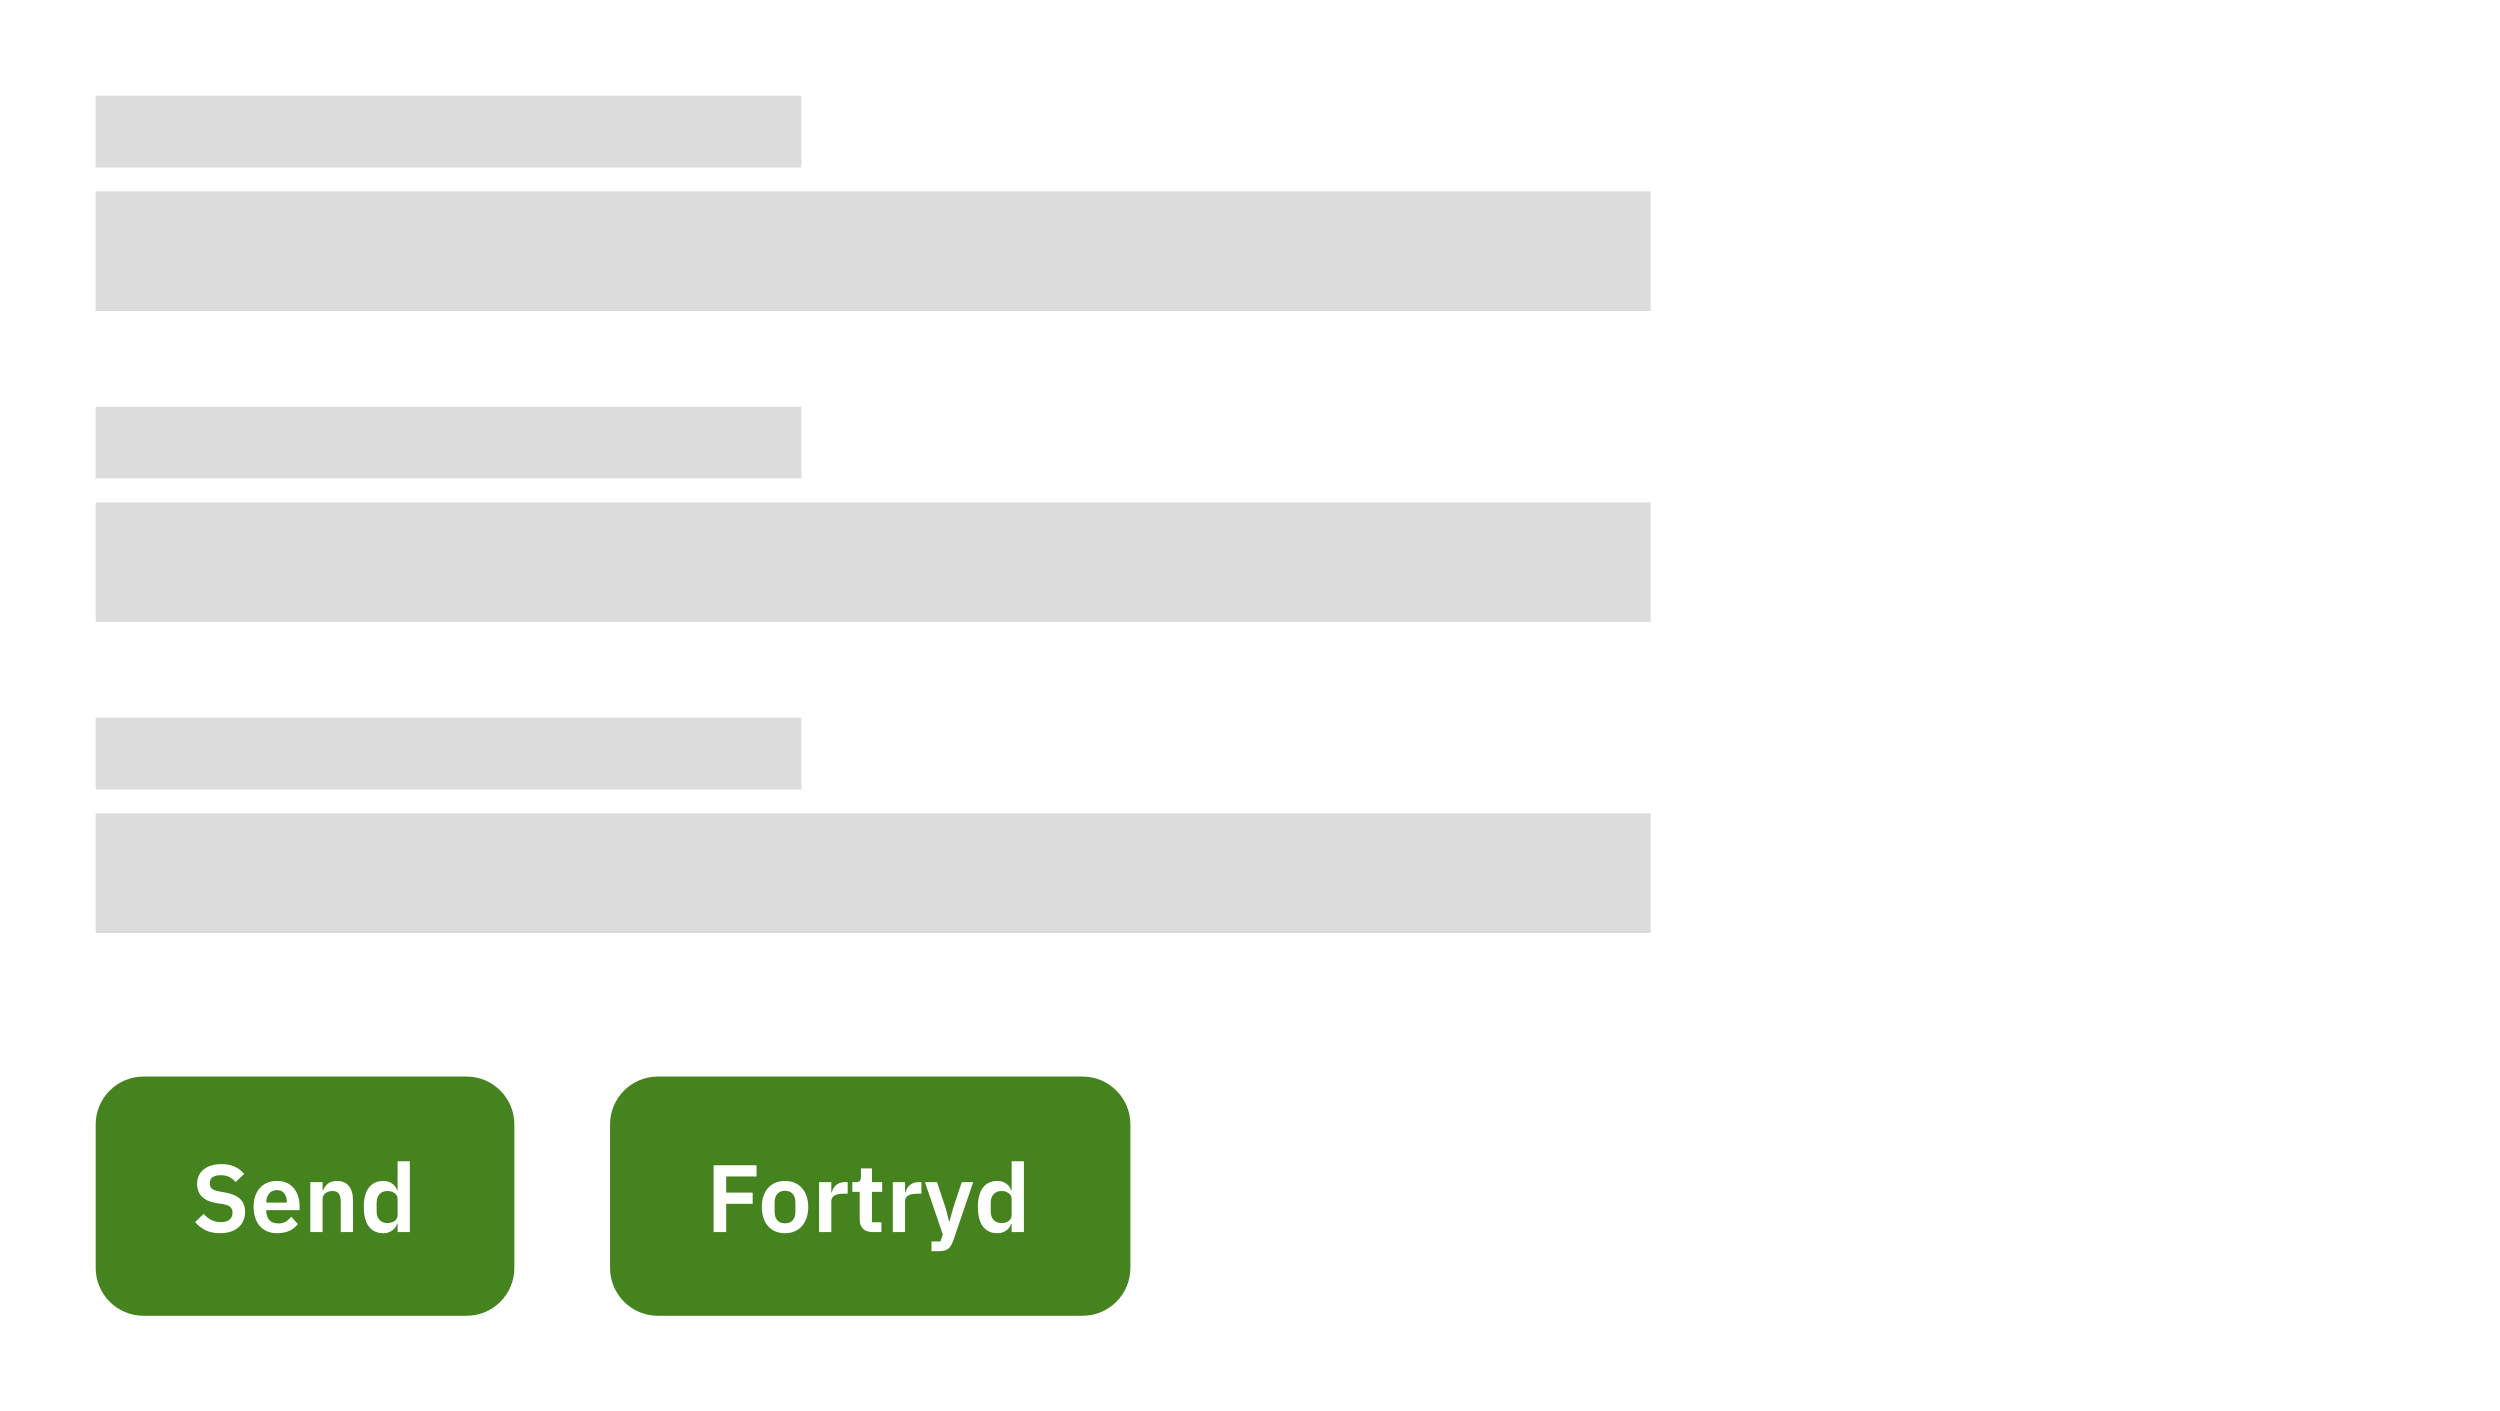 <svg width="418" height="236" viewBox="0 0 418 236" fill="none" xmlns="http://www.w3.org/2000/svg">
<rect width="418" height="236" fill="white"/>
<rect width="260" height="20" transform="translate(16 84)" fill="#DCDCDC"/>
<rect width="260" height="20" transform="translate(16 32)" fill="#DCDCDC"/>
<rect width="260" height="20" transform="translate(16 136)" fill="#DCDCDC"/>
<rect width="118" height="12" transform="translate(16 68)" fill="#DCDCDC"/>
<rect width="118" height="12" transform="translate(16 16)" fill="#DCDCDC"/>
<rect width="118" height="12" transform="translate(16 120)" fill="#DCDCDC"/>
<path d="M16 188C16 183.582 19.582 180 24 180H78C82.418 180 86 183.582 86 188V212C86 216.418 82.418 220 78 220H24C19.582 220 16 216.418 16 212V188Z" fill="#44831E"/>
<path d="M36.784 206.192C35.824 206.192 35.008 206.021 34.336 205.68C33.675 205.339 33.104 204.891 32.624 204.336L34.048 202.96C34.432 203.408 34.859 203.749 35.328 203.984C35.808 204.219 36.336 204.336 36.912 204.336C37.563 204.336 38.053 204.197 38.384 203.92C38.715 203.632 38.88 203.248 38.88 202.768C38.88 202.395 38.773 202.091 38.56 201.856C38.347 201.621 37.947 201.451 37.36 201.344L36.304 201.184C34.075 200.832 32.96 199.749 32.96 197.936C32.96 197.435 33.051 196.981 33.232 196.576C33.424 196.171 33.696 195.824 34.048 195.536C34.4 195.248 34.821 195.029 35.312 194.88C35.813 194.72 36.379 194.64 37.008 194.64C37.851 194.64 38.587 194.779 39.216 195.056C39.845 195.333 40.384 195.744 40.832 196.288L39.392 197.648C39.115 197.307 38.779 197.029 38.384 196.816C37.989 196.603 37.493 196.496 36.896 196.496C36.288 196.496 35.829 196.613 35.52 196.848C35.221 197.072 35.072 197.392 35.072 197.808C35.072 198.235 35.195 198.549 35.44 198.752C35.685 198.955 36.08 199.104 36.624 199.2L37.664 199.392C38.795 199.595 39.627 199.957 40.16 200.48C40.704 200.992 40.976 201.712 40.976 202.64C40.976 203.173 40.88 203.659 40.688 204.096C40.507 204.523 40.235 204.896 39.872 205.216C39.52 205.525 39.083 205.765 38.56 205.936C38.048 206.107 37.456 206.192 36.784 206.192ZM46.341 206.192C45.723 206.192 45.168 206.091 44.677 205.888C44.197 205.675 43.787 205.381 43.445 205.008C43.115 204.624 42.859 204.165 42.677 203.632C42.496 203.088 42.405 202.48 42.405 201.808C42.405 201.147 42.491 200.549 42.661 200.016C42.843 199.483 43.099 199.029 43.429 198.656C43.76 198.272 44.165 197.979 44.645 197.776C45.125 197.563 45.669 197.456 46.277 197.456C46.928 197.456 47.493 197.568 47.973 197.792C48.453 198.016 48.848 198.32 49.157 198.704C49.467 199.088 49.696 199.536 49.845 200.048C50.005 200.549 50.085 201.088 50.085 201.664V202.336H44.533V202.544C44.533 203.152 44.704 203.643 45.045 204.016C45.387 204.379 45.893 204.56 46.565 204.56C47.077 204.56 47.493 204.453 47.813 204.24C48.144 204.027 48.437 203.755 48.693 203.424L49.797 204.656C49.456 205.136 48.987 205.515 48.389 205.792C47.803 206.059 47.12 206.192 46.341 206.192ZM46.309 198.992C45.765 198.992 45.333 199.173 45.013 199.536C44.693 199.899 44.533 200.368 44.533 200.944V201.072H47.957V200.928C47.957 200.352 47.813 199.888 47.525 199.536C47.248 199.173 46.843 198.992 46.309 198.992ZM51.887 206V197.648H53.935V199.04H54.015C54.186 198.592 54.453 198.219 54.815 197.92C55.188 197.611 55.7 197.456 56.351 197.456C57.215 197.456 57.877 197.739 58.335 198.304C58.794 198.869 59.023 199.675 59.023 200.72V206H56.975V200.928C56.975 200.331 56.868 199.883 56.655 199.584C56.442 199.285 56.09 199.136 55.599 199.136C55.386 199.136 55.178 199.168 54.975 199.232C54.783 199.285 54.607 199.371 54.447 199.488C54.298 199.595 54.175 199.733 54.079 199.904C53.983 200.064 53.935 200.256 53.935 200.48V206H51.887ZM66.477 204.608H66.397C66.248 205.088 65.965 205.472 65.549 205.76C65.133 206.048 64.648 206.192 64.093 206.192C63.037 206.192 62.227 205.813 61.661 205.056C61.107 204.299 60.829 203.216 60.829 201.808C60.829 200.411 61.107 199.339 61.661 198.592C62.227 197.835 63.037 197.456 64.093 197.456C64.648 197.456 65.133 197.6 65.549 197.888C65.965 198.165 66.248 198.544 66.397 199.024H66.477V194.16H68.525V206H66.477V204.608ZM64.749 204.496C65.24 204.496 65.651 204.379 65.981 204.144C66.312 203.909 66.477 203.573 66.477 203.136V200.48C66.477 200.075 66.312 199.749 65.981 199.504C65.651 199.259 65.24 199.136 64.749 199.136C64.216 199.136 63.784 199.317 63.453 199.68C63.133 200.032 62.973 200.507 62.973 201.104V202.544C62.973 203.141 63.133 203.616 63.453 203.968C63.784 204.32 64.216 204.496 64.749 204.496Z" fill="white"/>
<path d="M102 188C102 183.582 105.582 180 110 180H181C185.418 180 189 183.582 189 188V212C189 216.418 185.418 220 181 220H110C105.582 220 102 216.418 102 212V188Z" fill="#44831E"/>
<path d="M119.312 206V194.832H126.496V196.704H121.424V199.408H125.84V201.28H121.424V206H119.312ZM131.246 206.192C130.649 206.192 130.11 206.091 129.63 205.888C129.161 205.685 128.755 205.392 128.414 205.008C128.083 204.624 127.827 204.165 127.646 203.632C127.465 203.088 127.374 202.48 127.374 201.808C127.374 201.136 127.465 200.533 127.646 200C127.827 199.467 128.083 199.013 128.414 198.64C128.755 198.256 129.161 197.963 129.63 197.76C130.11 197.557 130.649 197.456 131.246 197.456C131.843 197.456 132.382 197.557 132.862 197.76C133.342 197.963 133.747 198.256 134.078 198.64C134.419 199.013 134.681 199.467 134.862 200C135.043 200.533 135.134 201.136 135.134 201.808C135.134 202.48 135.043 203.088 134.862 203.632C134.681 204.165 134.419 204.624 134.078 205.008C133.747 205.392 133.342 205.685 132.862 205.888C132.382 206.091 131.843 206.192 131.246 206.192ZM131.246 204.544C131.79 204.544 132.217 204.379 132.526 204.048C132.835 203.717 132.99 203.232 132.99 202.592V201.04C132.99 200.411 132.835 199.931 132.526 199.6C132.217 199.269 131.79 199.104 131.246 199.104C130.713 199.104 130.291 199.269 129.982 199.6C129.673 199.931 129.518 200.411 129.518 201.04V202.592C129.518 203.232 129.673 203.717 129.982 204.048C130.291 204.379 130.713 204.544 131.246 204.544ZM136.95 206V197.648H138.998V199.376H139.078C139.131 199.152 139.211 198.939 139.318 198.736C139.435 198.523 139.584 198.336 139.766 198.176C139.947 198.016 140.16 197.888 140.406 197.792C140.662 197.696 140.955 197.648 141.286 197.648H141.734V199.584H141.094C140.4 199.584 139.878 199.685 139.526 199.888C139.174 200.091 138.998 200.421 138.998 200.88V206H136.95ZM145.901 206C145.197 206 144.659 205.819 144.285 205.456C143.923 205.083 143.741 204.555 143.741 203.872V199.28H142.509V197.648H143.149C143.459 197.648 143.667 197.579 143.773 197.44C143.891 197.291 143.949 197.072 143.949 196.784V195.36H145.789V197.648H147.501V199.28H145.789V204.368H147.373V206H145.901ZM149.278 206V197.648H151.326V199.376H151.406C151.459 199.152 151.539 198.939 151.646 198.736C151.763 198.523 151.912 198.336 152.094 198.176C152.275 198.016 152.488 197.888 152.734 197.792C152.99 197.696 153.283 197.648 153.614 197.648H154.062V199.584H153.422C152.728 199.584 152.206 199.685 151.854 199.888C151.502 200.091 151.326 200.421 151.326 200.88V206H149.278ZM160.804 197.648H162.724L159.364 207.488C159.257 207.787 159.135 208.043 158.996 208.256C158.868 208.48 158.713 208.661 158.532 208.8C158.351 208.939 158.132 209.04 157.876 209.104C157.62 209.168 157.321 209.2 156.98 209.2H155.748V207.568H157.252L157.636 206.4L154.644 197.648H156.676L158.132 202.064L158.676 204.176H158.772L159.348 202.064L160.804 197.648ZM169.149 204.608H169.069C168.92 205.088 168.637 205.472 168.221 205.76C167.805 206.048 167.32 206.192 166.765 206.192C165.709 206.192 164.899 205.813 164.333 205.056C163.779 204.299 163.501 203.216 163.501 201.808C163.501 200.411 163.779 199.339 164.333 198.592C164.899 197.835 165.709 197.456 166.765 197.456C167.32 197.456 167.805 197.6 168.221 197.888C168.637 198.165 168.92 198.544 169.069 199.024H169.149V194.16H171.197V206H169.149V204.608ZM167.421 204.496C167.912 204.496 168.323 204.379 168.653 204.144C168.984 203.909 169.149 203.573 169.149 203.136V200.48C169.149 200.075 168.984 199.749 168.653 199.504C168.323 199.259 167.912 199.136 167.421 199.136C166.888 199.136 166.456 199.317 166.125 199.68C165.805 200.032 165.645 200.507 165.645 201.104V202.544C165.645 203.141 165.805 203.616 166.125 203.968C166.456 204.32 166.888 204.496 167.421 204.496Z" fill="white"/>
</svg>
